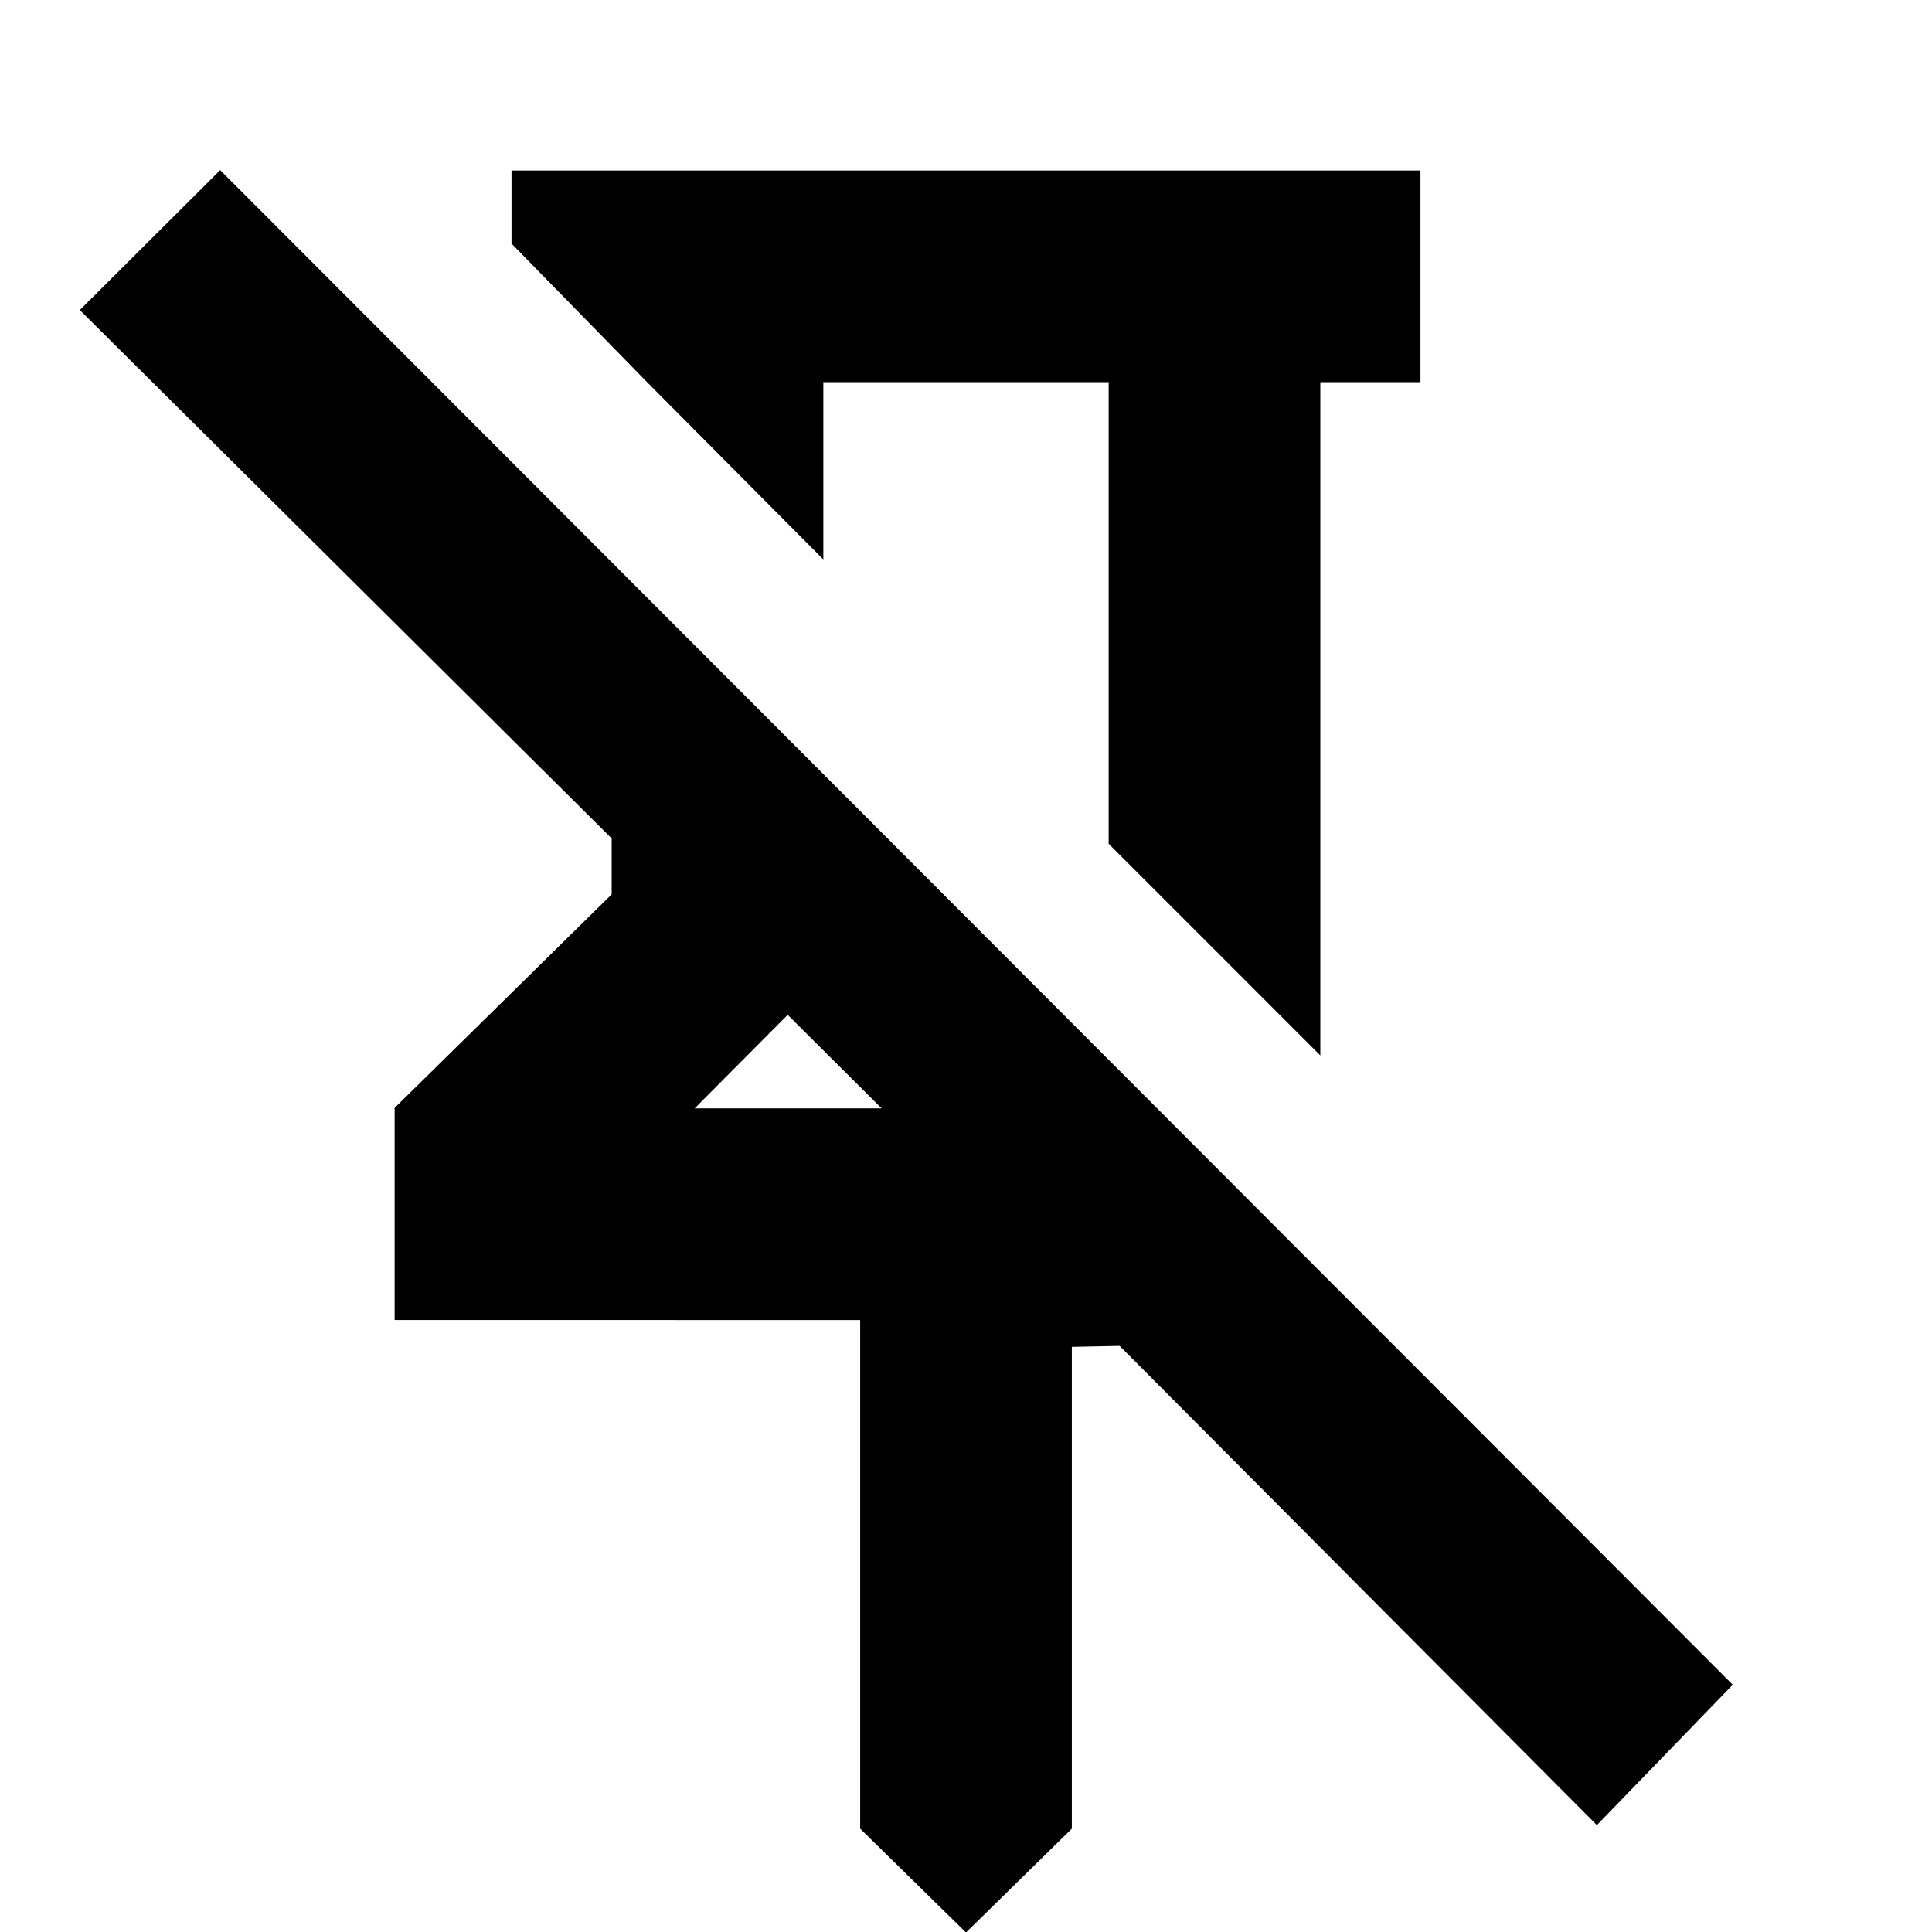 <svg xmlns="http://www.w3.org/2000/svg" height="20" viewBox="0 -960 960 960" width="20"><path d="M705.83-875.26v105.17h-49.76v334.55L550.89-540.72v-229.37H409.11v88.07l-86.59-87.07-68.35-69.87v-36.3h451.66ZM480 .24l-52.59-51.59v-252.74H196.09V-409.5l107.84-106.09v-27.81L39.65-805.93l69.76-69.53L861-122.87l-67.52 69.76-237.13-238.13-23.76.48v239.41L480 .24Zm-134.83-409.5h92.92l-48.94-48.7 2.24 2.24-46.22 46.46ZM479-606.37Zm-89.85 148.41Z"/></svg>